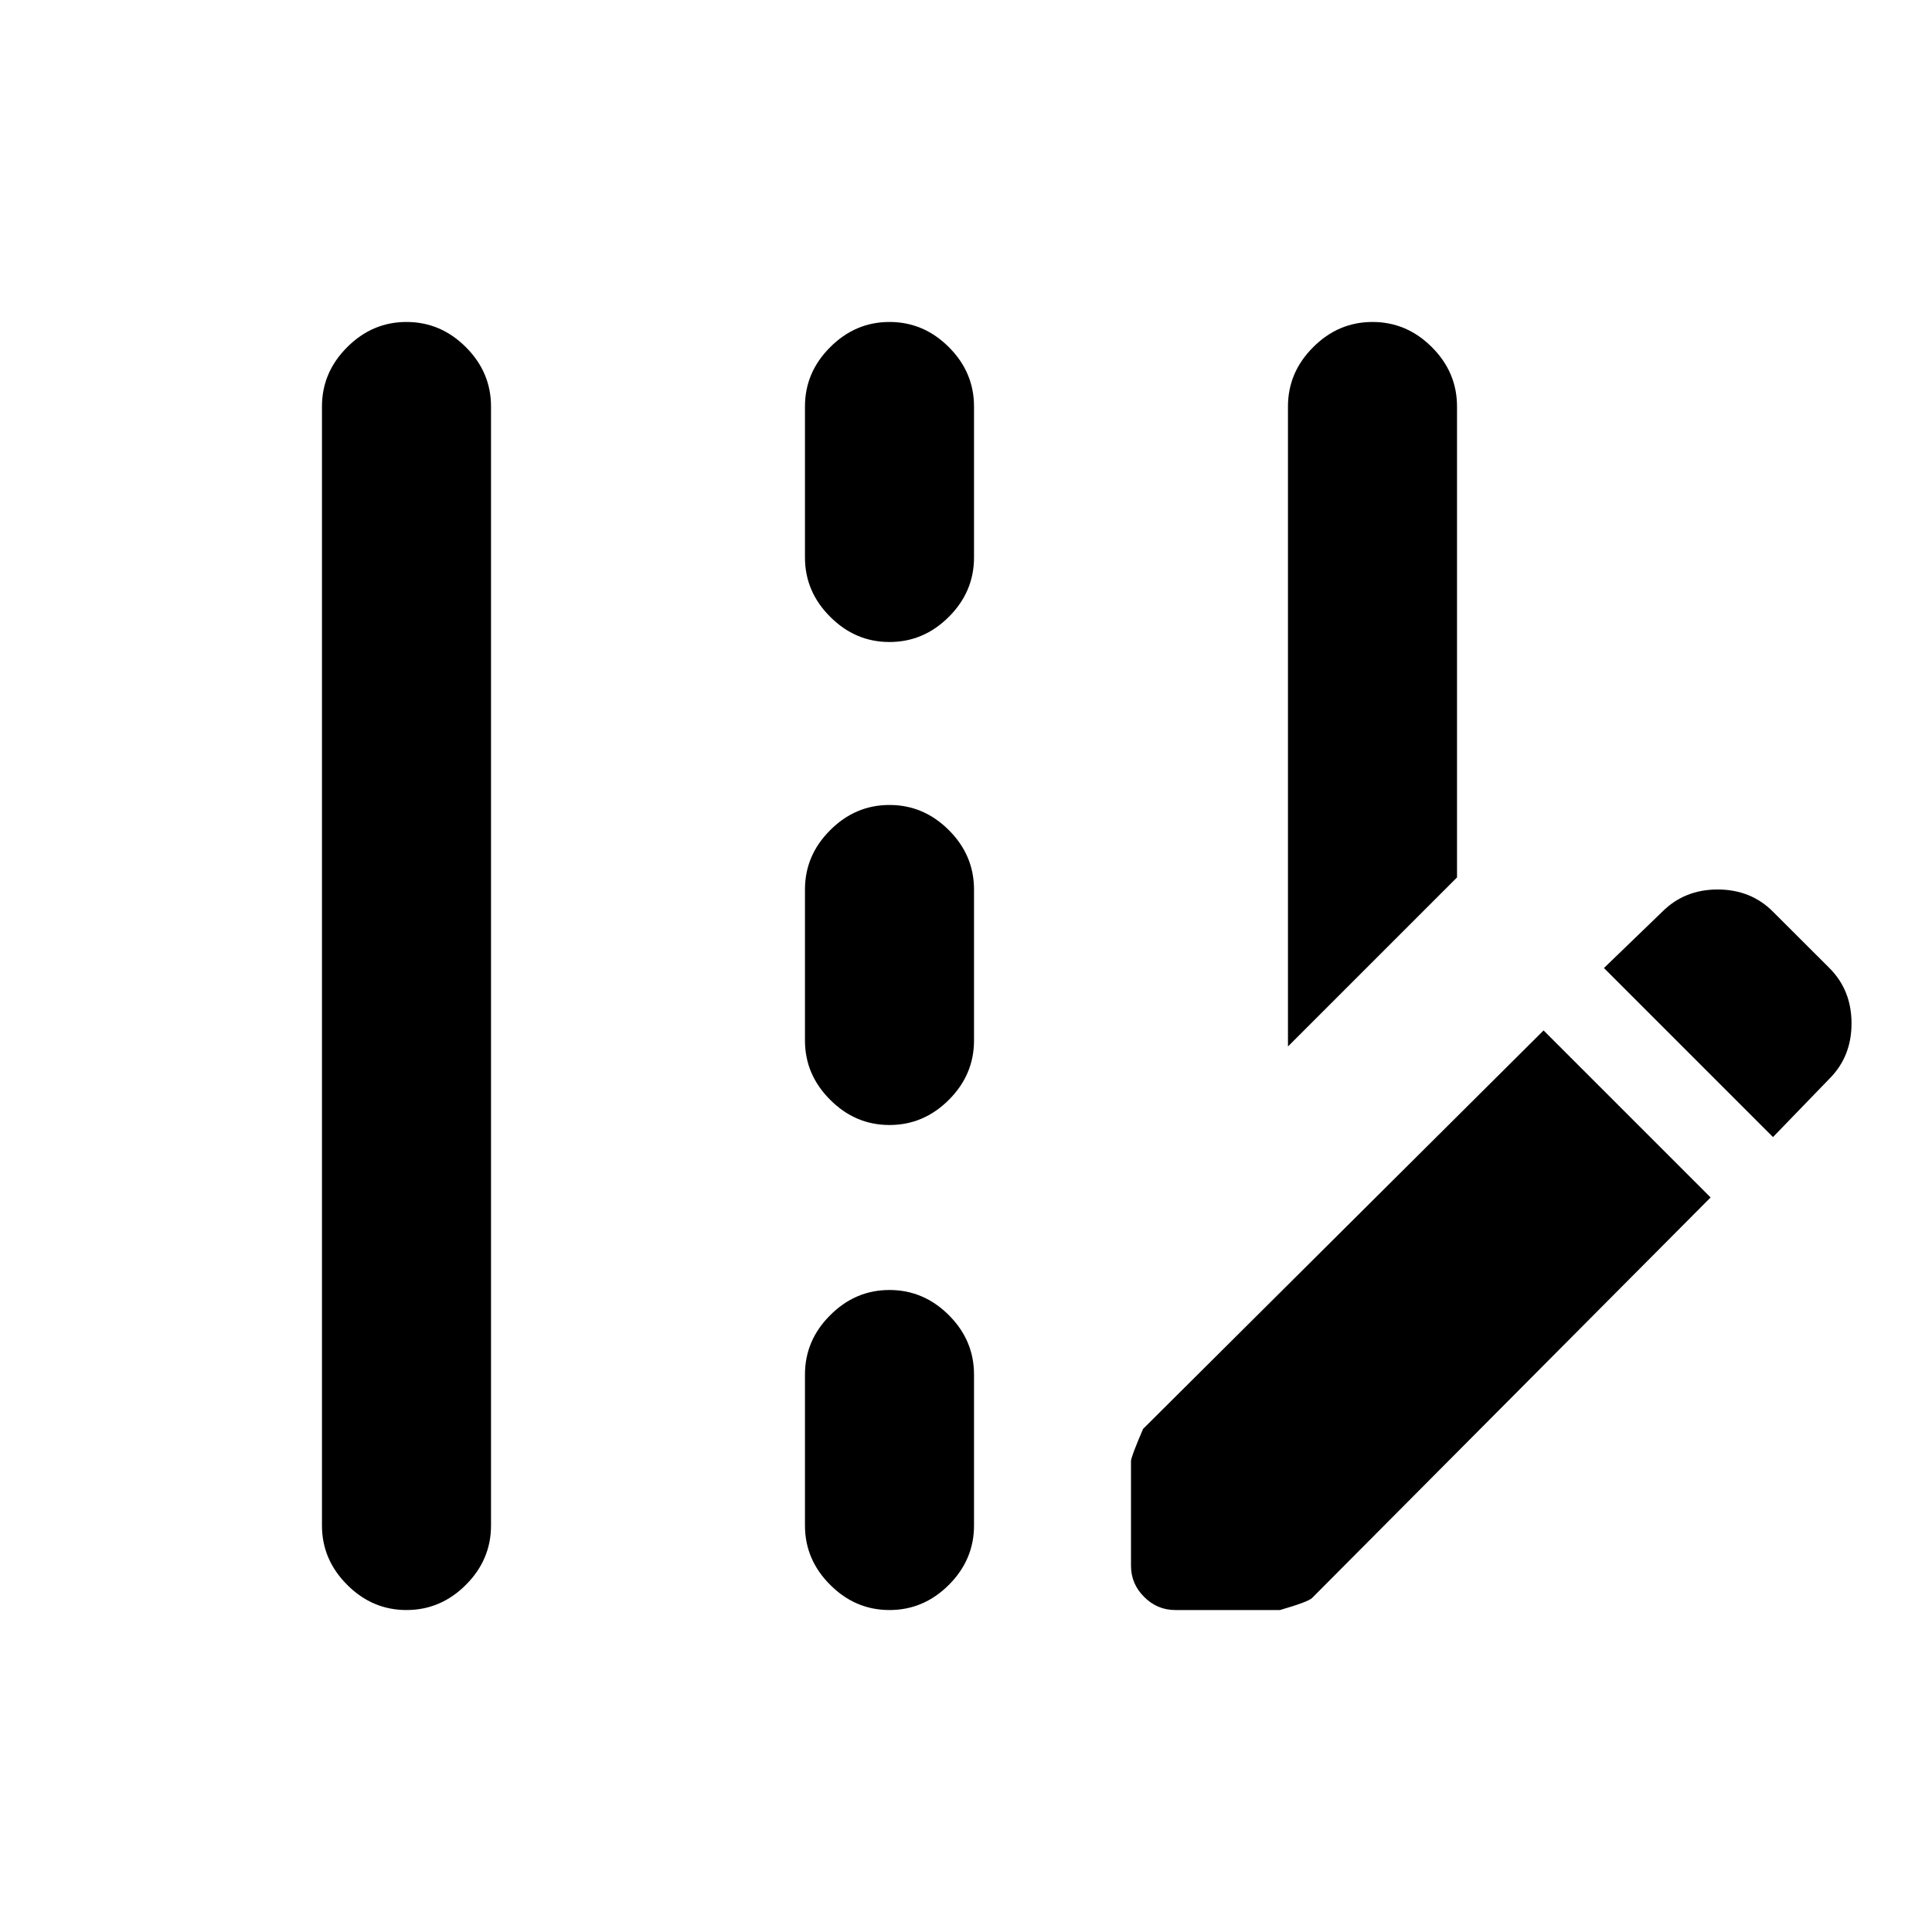 <svg xmlns="http://www.w3.org/2000/svg" height="20" width="20"><path d="M13.333 10.833V4.208q0-.354.261-.614.26-.261.614-.261t.615.261q.26.26.26.614v4.875Zm-9.125 5.834q-.354 0-.614-.261-.261-.26-.261-.614V4.208q0-.354.261-.614.26-.261.614-.261t.615.261q.26.26.26.614v11.584q0 .354-.26.614-.261.261-.615.261Zm5-10.021q-.354 0-.614-.261-.261-.26-.261-.614V4.208q0-.354.261-.614.26-.261.614-.261t.615.261q.26.26.26.614v1.563q0 .354-.26.614-.261.261-.615.261Zm0 5q-.354 0-.614-.261-.261-.26-.261-.614V9.208q0-.354.261-.614.26-.261.614-.261t.615.261q.26.26.26.614v1.563q0 .354-.26.614-.261.261-.615.261Zm0 5.021q-.354 0-.614-.261-.261-.26-.261-.614v-1.563q0-.354.261-.614.26-.261.614-.261t.615.261q.26.26.26.614v1.563q0 .354-.26.614-.261.261-.615.261Zm9.146-4.896.584-.604q.229-.229.229-.573t-.229-.573l-.584-.583q-.229-.23-.573-.23-.343 0-.573.23l-.604.583Zm-6.187 4.896q-.188 0-.323-.136-.136-.135-.136-.323v-1.083q0-.042.125-.333l4.146-4.125 1.729 1.729-4.125 4.146q-.041.041-.333.125Z"/></svg>